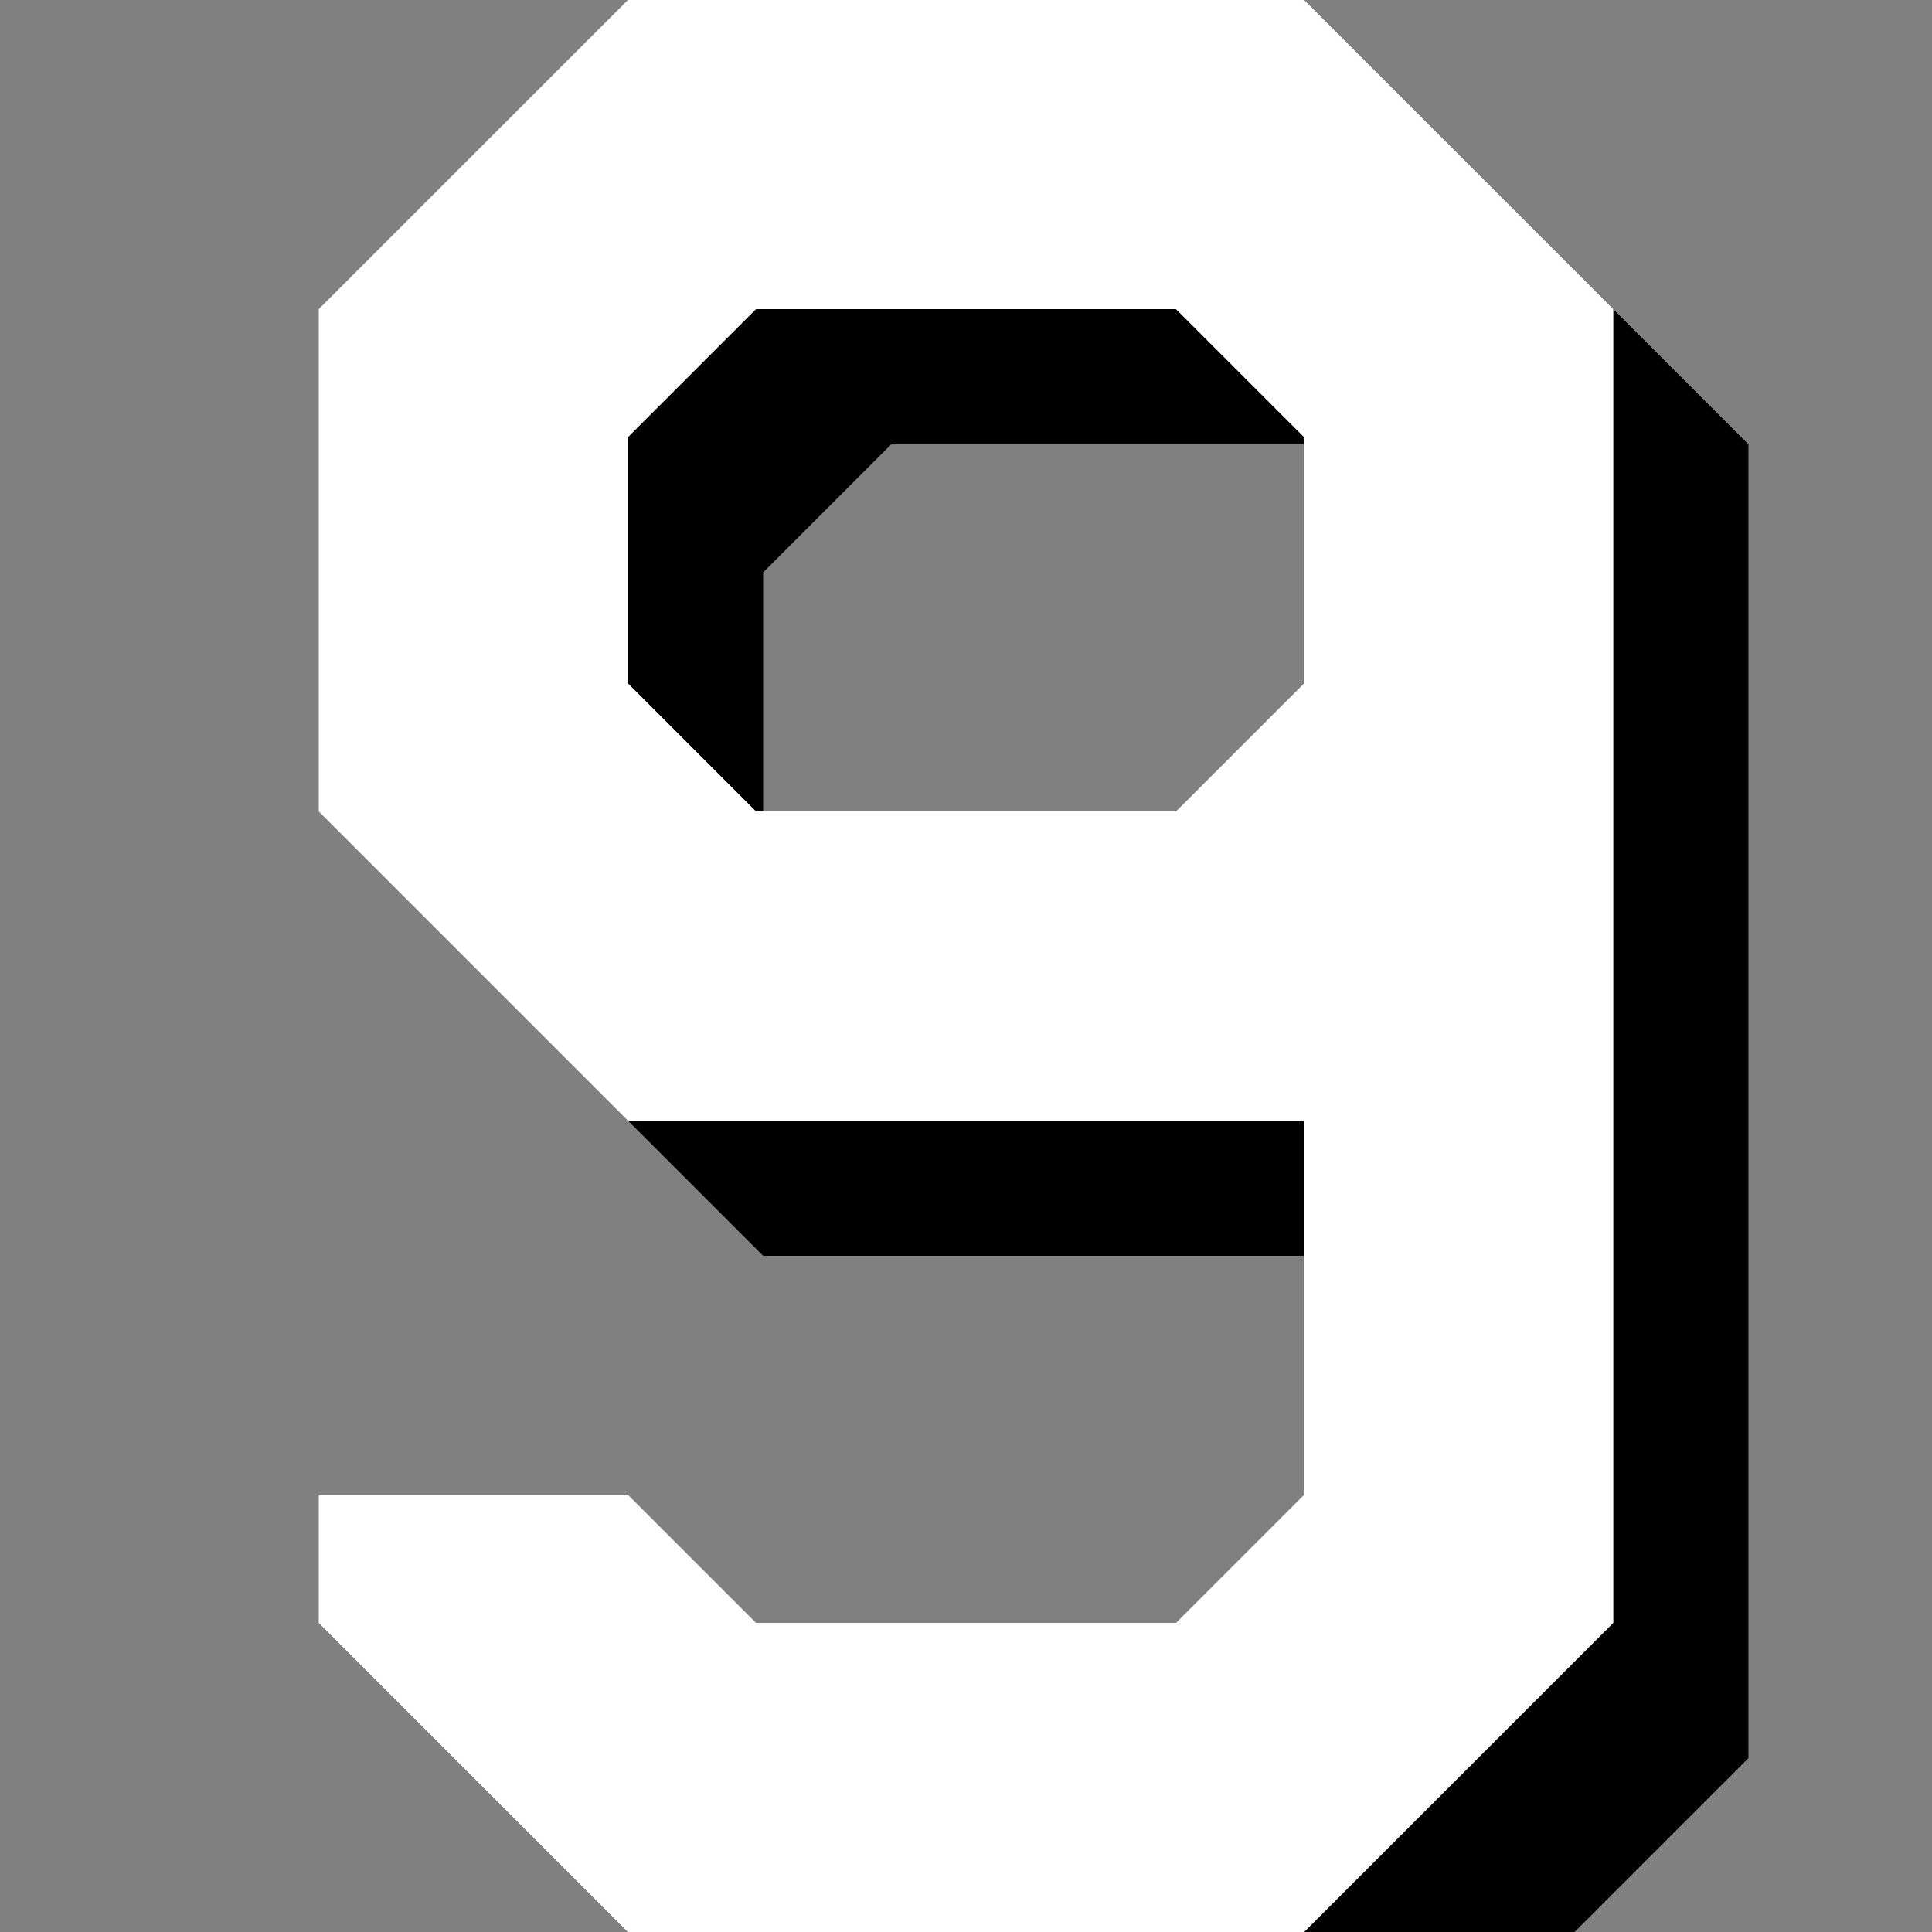 <?xml version="1.0" encoding="utf-8"?>
<!DOCTYPE svg PUBLIC "-//W3C//DTD SVG 1.1//EN" "http://www.w3.org/Graphics/SVG/1.1/DTD/svg11.dtd">
<svg xmlns="http://www.w3.org/2000/svg"   version="1.1"  width="100" height="100" >
	<rect width="100%" height="100%" fill="#808080" stroke="none"/>
	<polygon points="39.128,16 32.5,22.628 32.5,25.655 32.5,35.372 39.128,42 39.5,42 39.5,32.654 39.5,29.627 46.128,23 67.5,23 
		67.5,22.628 60.872,16 	"/>
	<polygon points="39.5,65 67.5,65 67.5,58 32.5,58 	"/>
	<polygon points="83.5,16 83.5,16.001 83.5,83.999 83.5,84 67.5,100 32.5,100 39.5,107 74.5,107 90.5,91 90.5,90.998 90.5,23 	"/>
<path fill="#FFFFFF" d="M67.5,0h-35l-16,16v0.001v25.998V42l16,16h35v19.372L60.872,84H39.128L32.5,77.372h-16v6.627V84l16,16h35
	l16-16v-0.001V16.001V16L67.5,0z M67.5,35.372L60.872,42H39.128L32.5,35.372v-9.717v-3.027L39.128,16h21.744l6.628,6.628v2.234
	V35.372z"/>
</svg>
